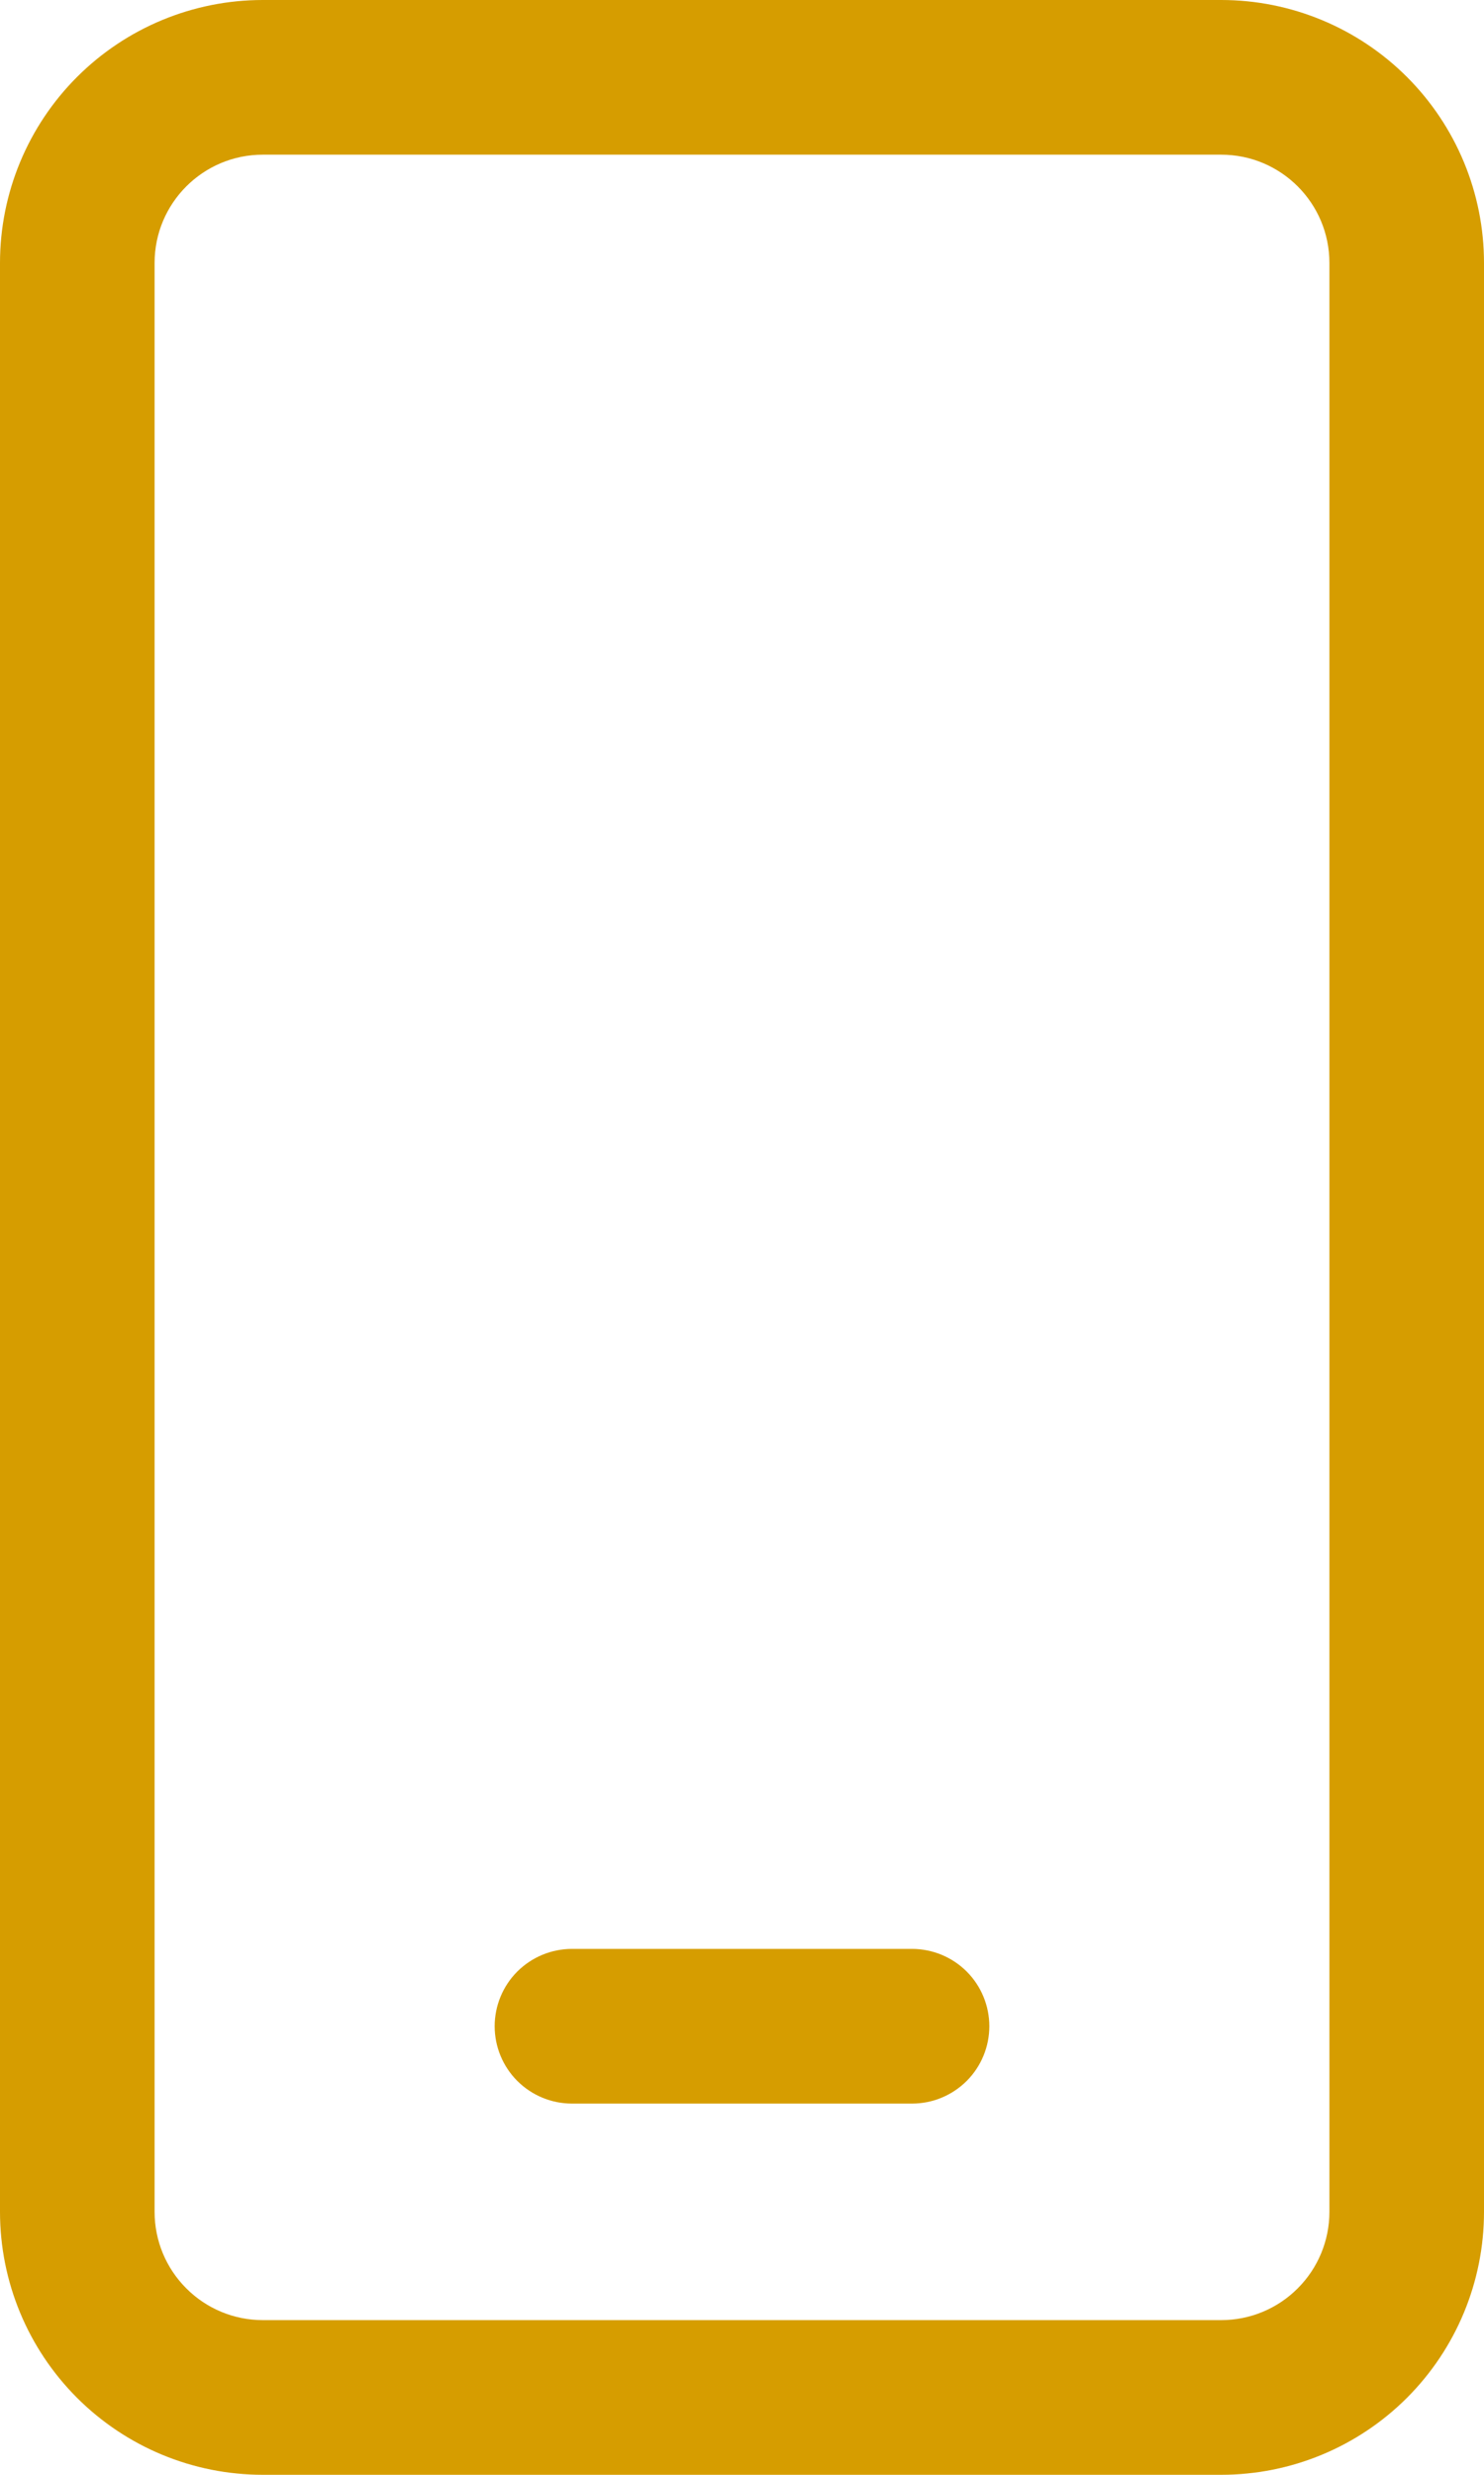 <svg width="24" height="40" viewBox="0 0 24 40" fill="none" xmlns="http://www.w3.org/2000/svg">
<path d="M4.25 0C3.123 0 2.042 0.448 1.245 1.245C0.448 2.042 0 3.123 0 4.25V35.75C0 36.877 0.448 37.958 1.245 38.755C2.042 39.552 3.123 40 4.25 40H19.75C20.877 40 21.958 39.552 22.755 38.755C23.552 37.958 24 36.877 24 35.75V4.25C24 3.123 23.552 2.042 22.755 1.245C21.958 0.448 20.877 0 19.75 0H4.25ZM2.5 4.25C2.5 3.284 3.284 2.5 4.25 2.5H19.75C20.717 2.5 21.5 3.284 21.5 4.25V35.75C21.5 36.214 21.316 36.659 20.987 36.987C20.659 37.316 20.214 37.5 19.75 37.5H4.25C3.786 37.5 3.341 37.316 3.013 36.987C2.684 36.659 2.5 36.214 2.5 35.75V4.25ZM9.25 31.5C8.918 31.5 8.601 31.632 8.366 31.866C8.132 32.1 8 32.419 8 32.75C8 33.081 8.132 33.4 8.366 33.634C8.601 33.868 8.918 34 9.25 34H14.75C15.082 34 15.399 33.868 15.634 33.634C15.868 33.4 16 33.081 16 32.75C16 32.419 15.868 32.1 15.634 31.866C15.399 31.632 15.082 31.5 14.75 31.5H9.25Z" fill="#D69D00"/>
</svg>
